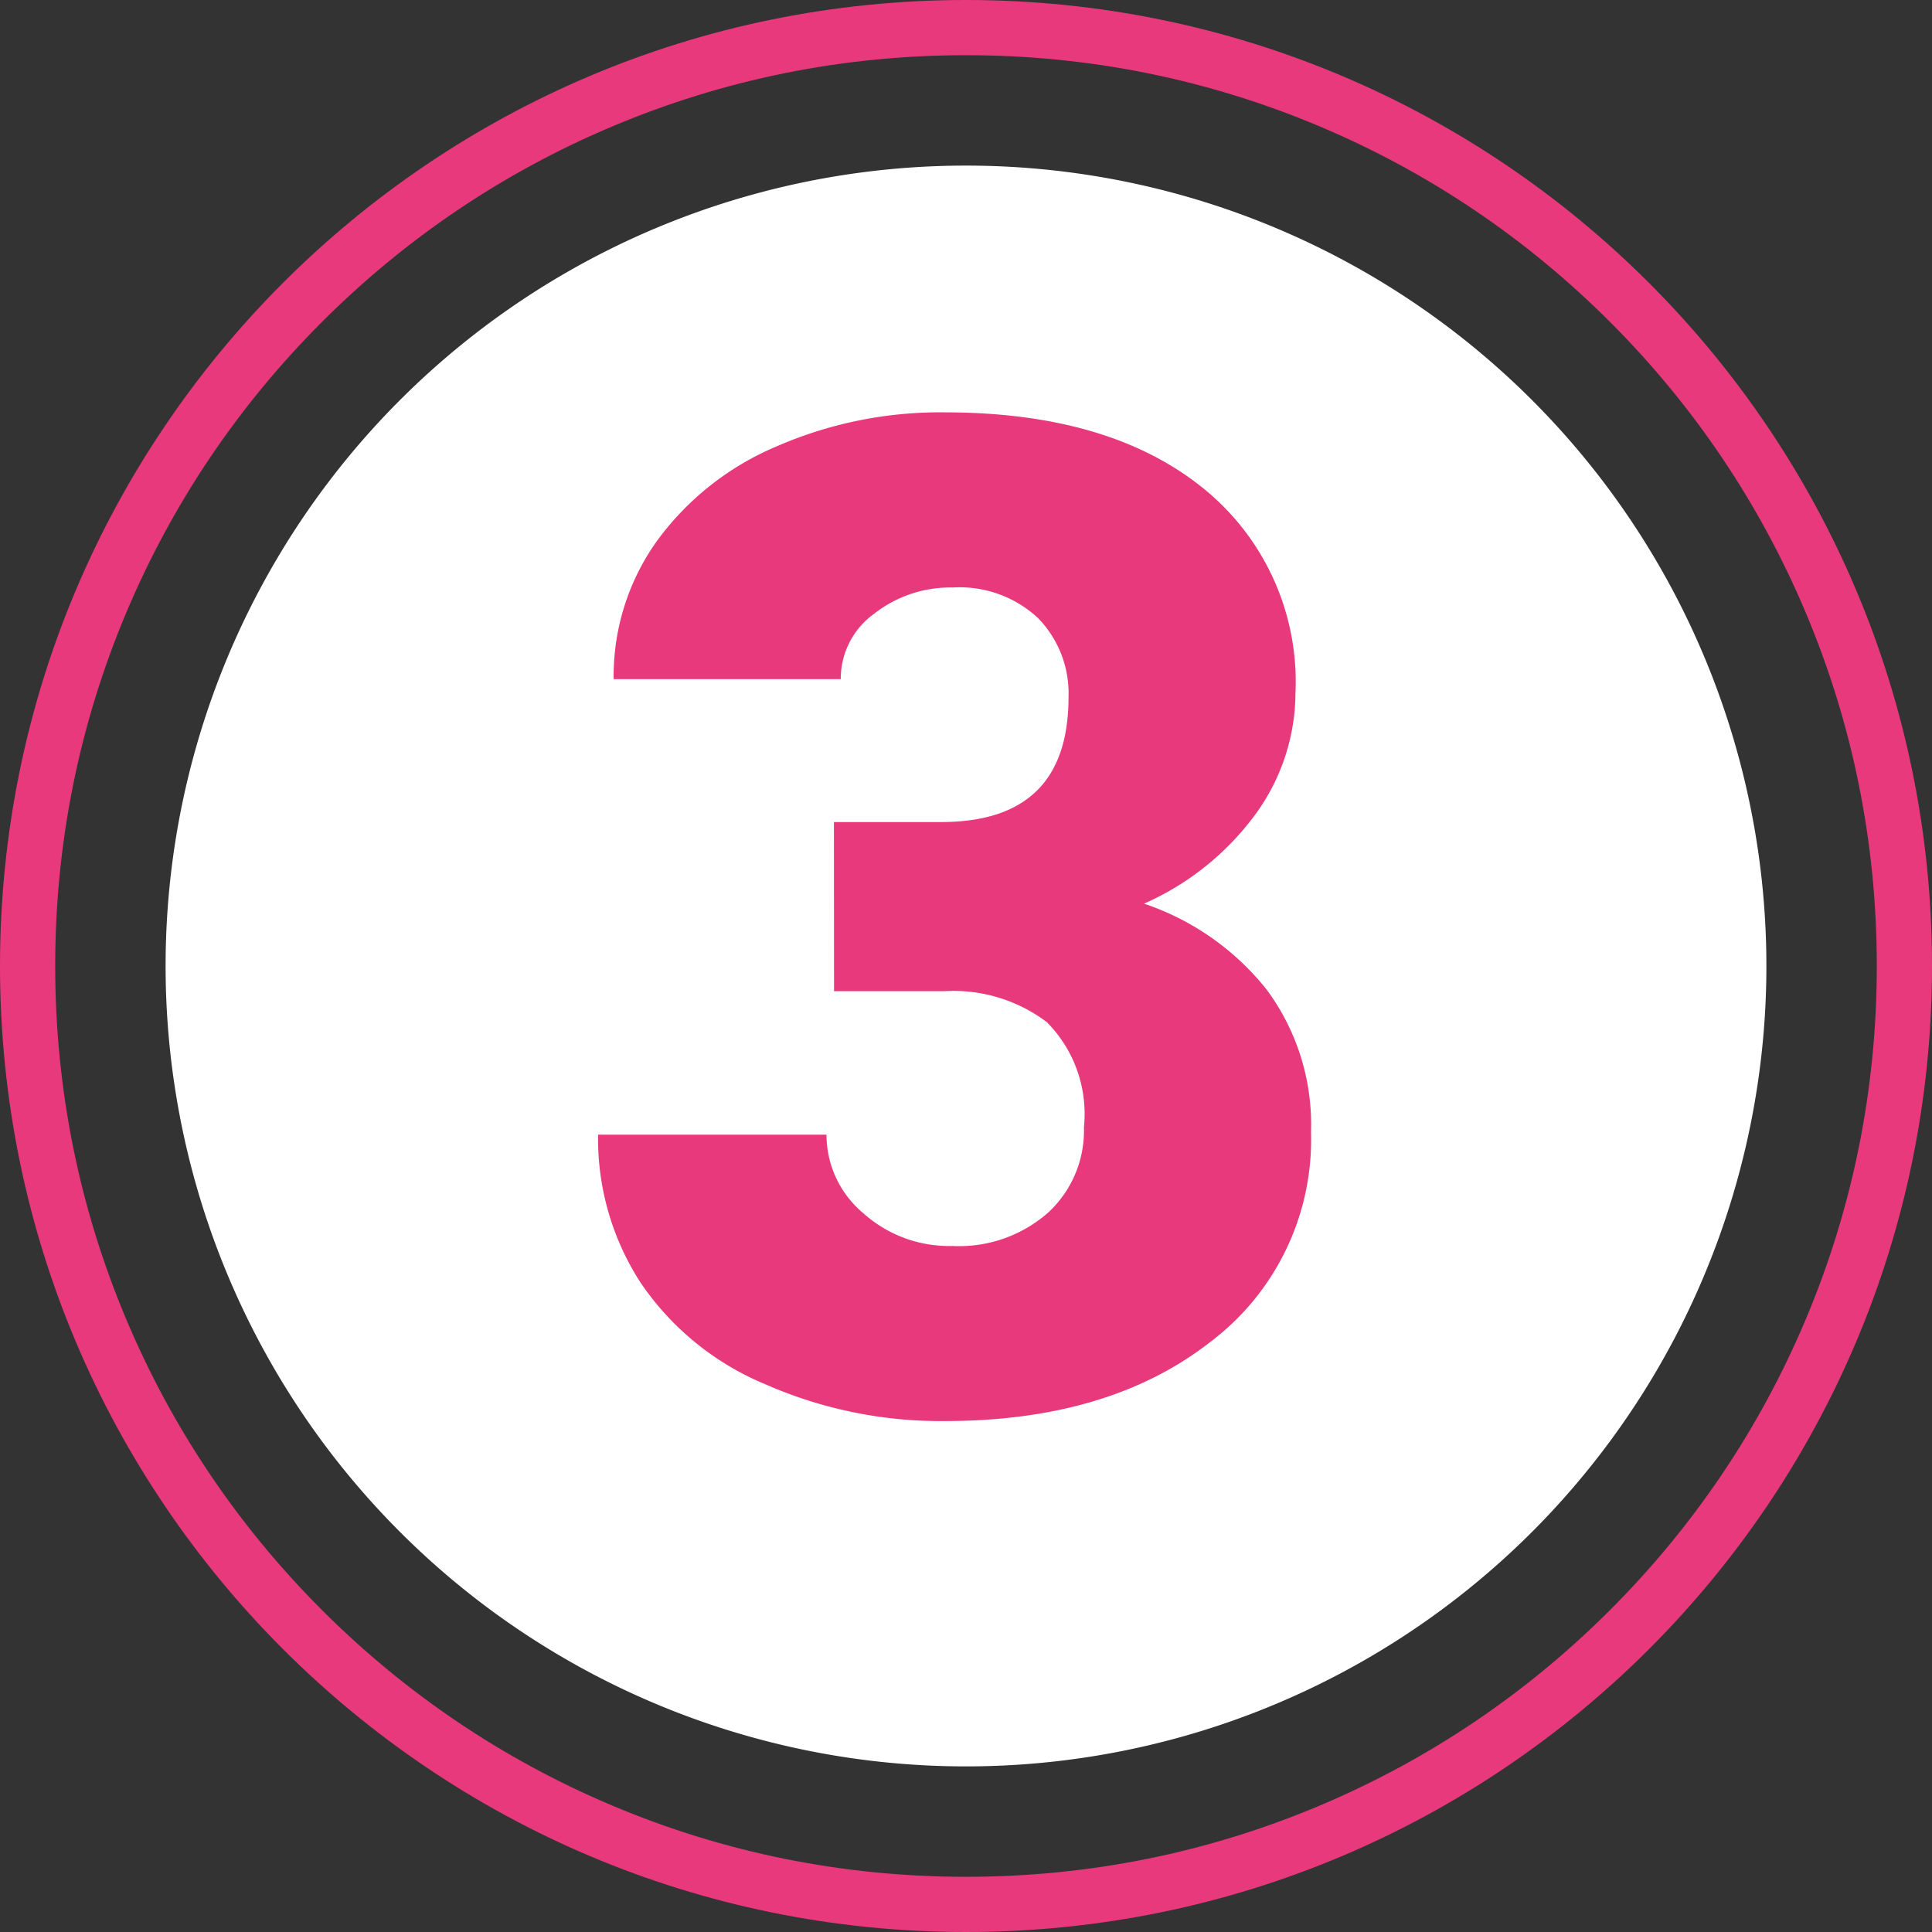 <svg xmlns="http://www.w3.org/2000/svg" width="70" height="70" viewBox="0 0 70 70">
  <rect x="0" y="0" width="70" height="70" fill="#333333" stroke="none"/>
  <g id="Grupo_24665" data-name="Grupo 24665" transform="translate(14916 9591)">
    <path id="Trazado_6360" data-name="Trazado 6360" d="M29,0A29,29,0,1,1,0,29,29,29,0,0,1,29,0Z" transform="translate(-14910 -9585)" fill="#fff"/>
    <g id="Trazado_6361" data-name="Trazado 6361" transform="translate(-14916 -9591)" fill="none">
      <path d="M35,0A35,35,0,1,1,0,35,35,35,0,0,1,35,0Z" stroke="none"/>
      <path d="M 35 2 C 30.544 2 26.223 2.872 22.156 4.592 C 18.226 6.254 14.697 8.634 11.665 11.665 C 8.634 14.697 6.254 18.226 4.592 22.156 C 2.872 26.223 2 30.544 2 35 C 2 39.456 2.872 43.777 4.592 47.844 C 6.254 51.774 8.634 55.303 11.665 58.335 C 14.697 61.366 18.226 63.746 22.156 65.408 C 26.223 67.128 30.544 68 35 68 C 39.456 68 43.777 67.128 47.844 65.408 C 51.774 63.746 55.303 61.366 58.335 58.335 C 61.366 55.303 63.746 51.774 65.408 47.844 C 67.128 43.777 68 39.456 68 35 C 68 30.544 67.128 26.223 65.408 22.156 C 63.746 18.226 61.366 14.697 58.335 11.665 C 55.303 8.634 51.774 6.254 47.844 4.592 C 43.777 2.872 39.456 2 35 2 M 35 0 C 54.33 0 70 15.67 70 35 C 70 54.33 54.33 70 35 70 C 15.67 70 0 54.33 0 35 C 0 15.67 15.67 0 35 0 Z" stroke="none" fill="#e8397c"/>
    </g>
    <path id="Trazado_6362" data-name="Trazado 6362" d="M-4.785-21.216H-.9q4.614,0,4.614-4.517a3.905,3.905,0,0,0-1.1-2.869,4.166,4.166,0,0,0-3.1-1.111,4.46,4.46,0,0,0-2.844.952,2.9,2.9,0,0,0-1.208,2.368h-8.228a8.422,8.422,0,0,1,1.563-5,10.318,10.318,0,0,1,4.333-3.43A14.816,14.816,0,0,1-.781-36.06q5.933,0,9.326,2.71A9.009,9.009,0,0,1,11.938-25.9a7.509,7.509,0,0,1-1.4,4.333,10.005,10.005,0,0,1-4.089,3.308,9.557,9.557,0,0,1,4.443,3.113A8.2,8.2,0,0,1,12.5-9.985,9.172,9.172,0,0,1,8.838-2.368Q5.176.488-.781.488A15.764,15.764,0,0,1-7.263-.842a10.156,10.156,0,0,1-4.529-3.687A9.584,9.584,0,0,1-13.33-9.888h8.276A3.7,3.7,0,0,0-3.735-7.056a4.654,4.654,0,0,0,3.247,1.2A4.875,4.875,0,0,0,2.979-7.068a4.039,4.039,0,0,0,1.294-3.088A4.722,4.722,0,0,0,2.93-13.965,5.613,5.613,0,0,0-.781-15.088h-4Z" transform="translate(-14881 -9540)" fill="#e8397c"/>
  </g>
</svg>
